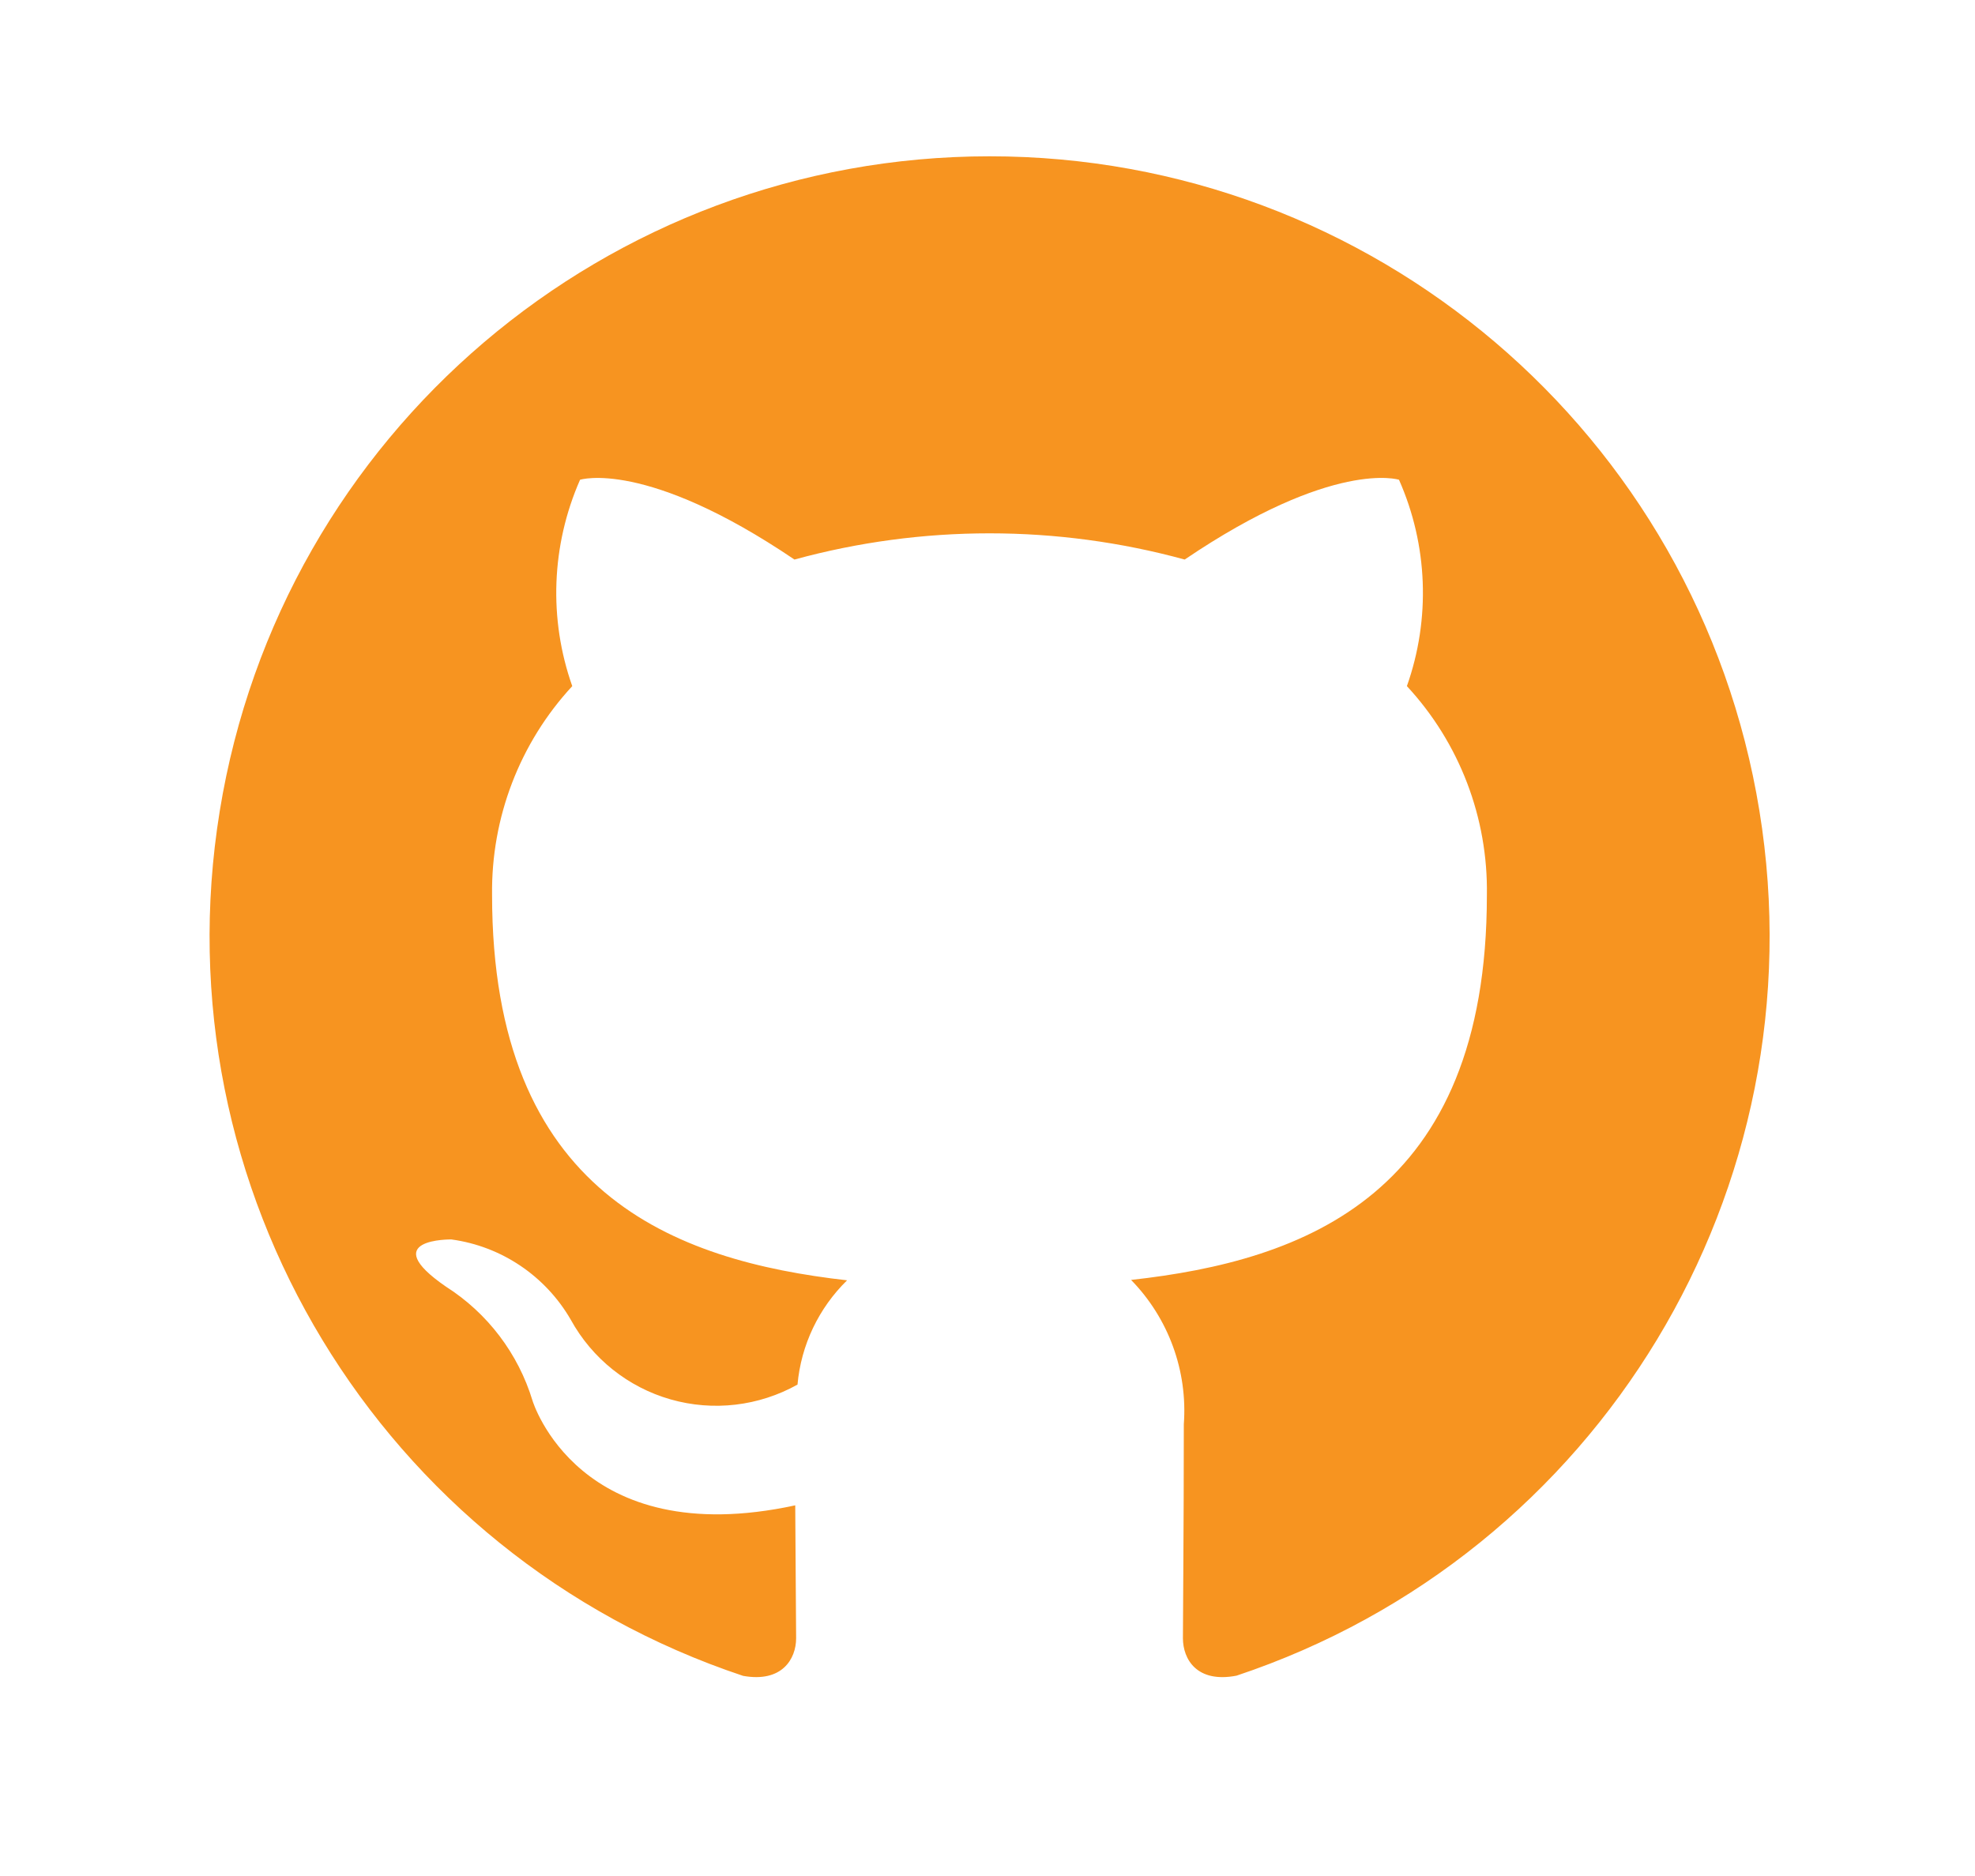 <svg width="20" height="19" viewBox="0 0 20 19" fill="none" xmlns="http://www.w3.org/2000/svg">
<path d="M10.021 1.583C6.147 1.583 2.845 4.392 2.225 8.216C1.604 12.04 3.849 15.748 7.525 16.973C7.92 17.044 8.062 16.801 8.062 16.592C8.062 16.404 8.056 15.907 8.053 15.246C5.857 15.721 5.393 14.187 5.393 14.187C5.248 13.709 4.937 13.299 4.516 13.031C3.804 12.541 4.571 12.553 4.571 12.553C5.078 12.622 5.524 12.923 5.78 13.366C5.996 13.759 6.36 14.05 6.791 14.173C7.222 14.296 7.684 14.242 8.076 14.023C8.112 13.622 8.291 13.248 8.578 12.967C6.826 12.768 4.983 12.09 4.983 9.064C4.973 8.281 5.263 7.524 5.795 6.949C5.554 6.268 5.583 5.52 5.874 4.859C5.874 4.859 6.537 4.646 8.045 5.667C9.338 5.313 10.703 5.313 11.997 5.667C13.506 4.645 14.167 4.859 14.167 4.859C14.46 5.52 14.488 6.268 14.247 6.949C14.78 7.524 15.07 8.283 15.057 9.067C15.057 12.101 13.213 12.768 11.454 12.963C11.833 13.351 12.028 13.884 11.988 14.425C11.988 15.481 11.979 16.333 11.979 16.592C11.979 16.803 12.119 17.049 12.522 16.971C16.196 15.745 18.439 12.036 17.817 8.213C17.195 4.39 13.894 1.582 10.021 1.583Z" fill="#F79420"/>
</svg>
